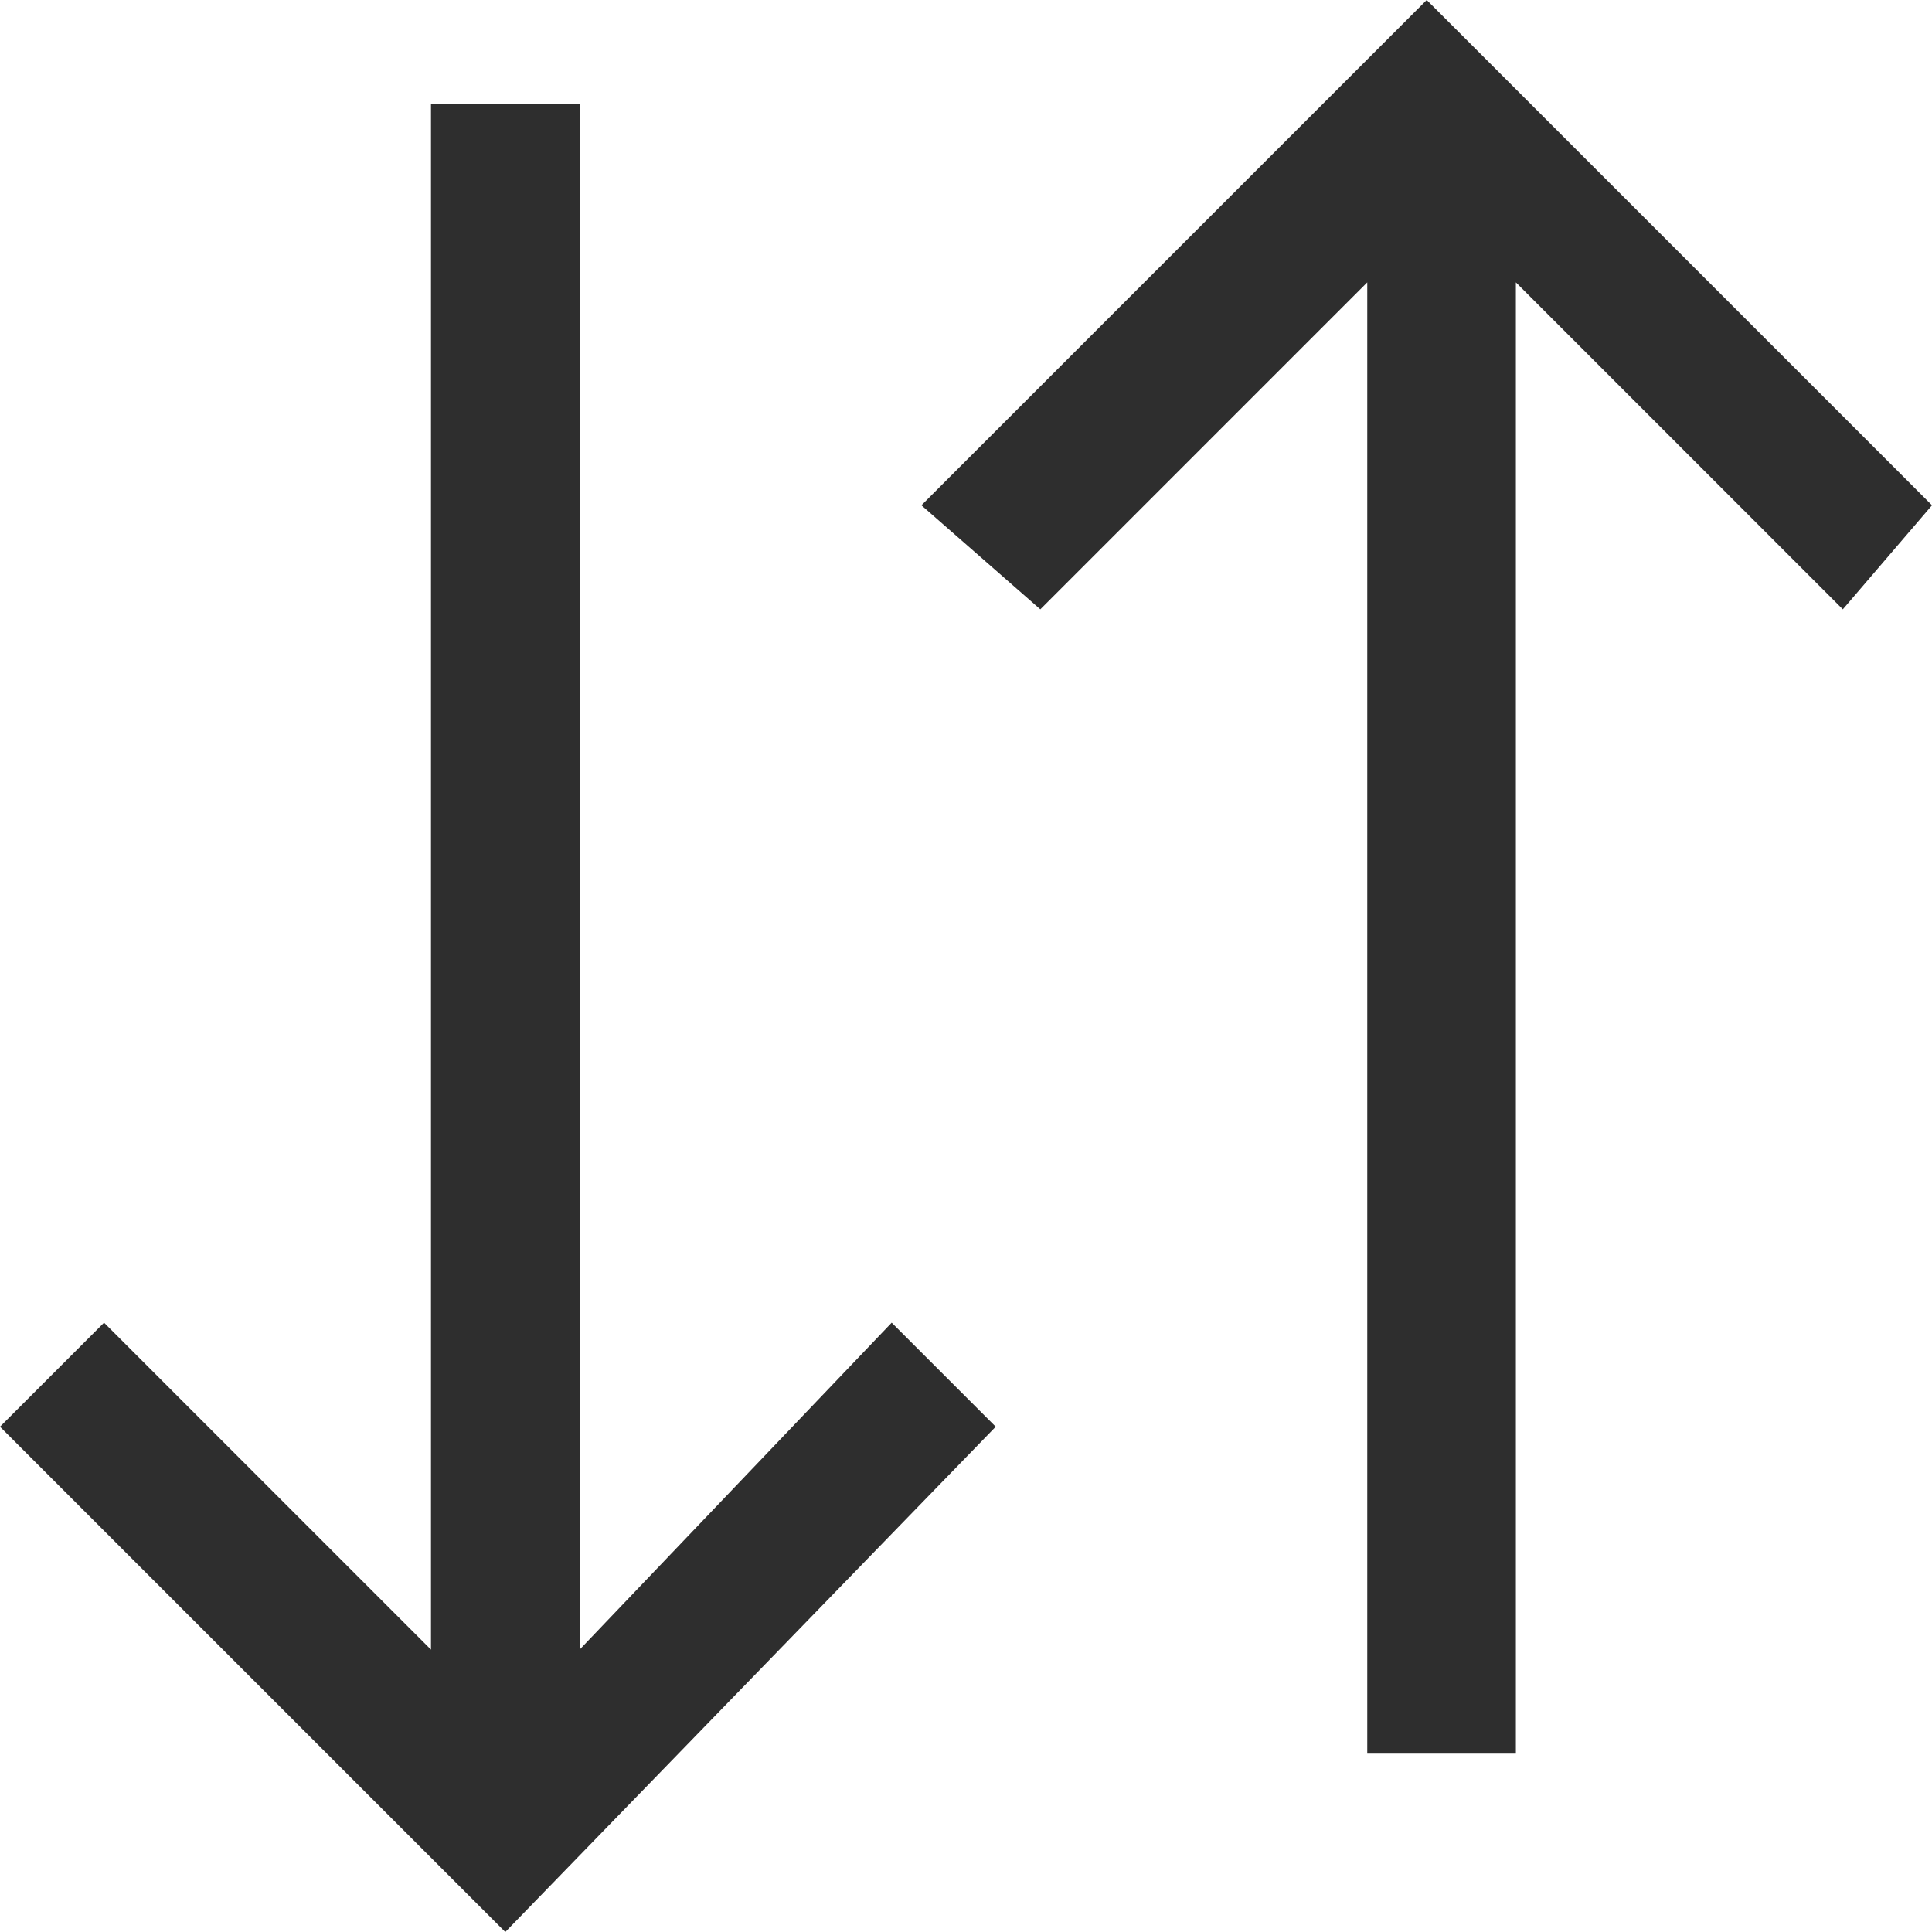 <?xml version="1.0" encoding="utf-8"?>
<!-- Generator: Adobe Illustrator 23.1.0, SVG Export Plug-In . SVG Version: 6.00 Build 0)  -->
<svg version="1.1" id="Слой_1" xmlns="http://www.w3.org/2000/svg" xmlns:xlink="http://www.w3.org/1999/xlink" x="0px" y="0px"
	 viewBox="0 0 13 13" style="enable-background:new 0 0 13 13;" xml:space="preserve">
<style type="text/css">
	.st0{fill:#2E2E2E;}
</style>
<path id="sorting16" class="st0" d="M6,8.9l0.7,0.7L3.4,13L0,9.6l0.7-0.7l2.2,2.2V0.7h1v10.4L6,8.9z M13,3.4L9.6,0L6.2,3.4L7,4.1
	l2.2-2.2v9.9h1V1.9l2.2,2.2L13,3.4z"/>
</svg>
